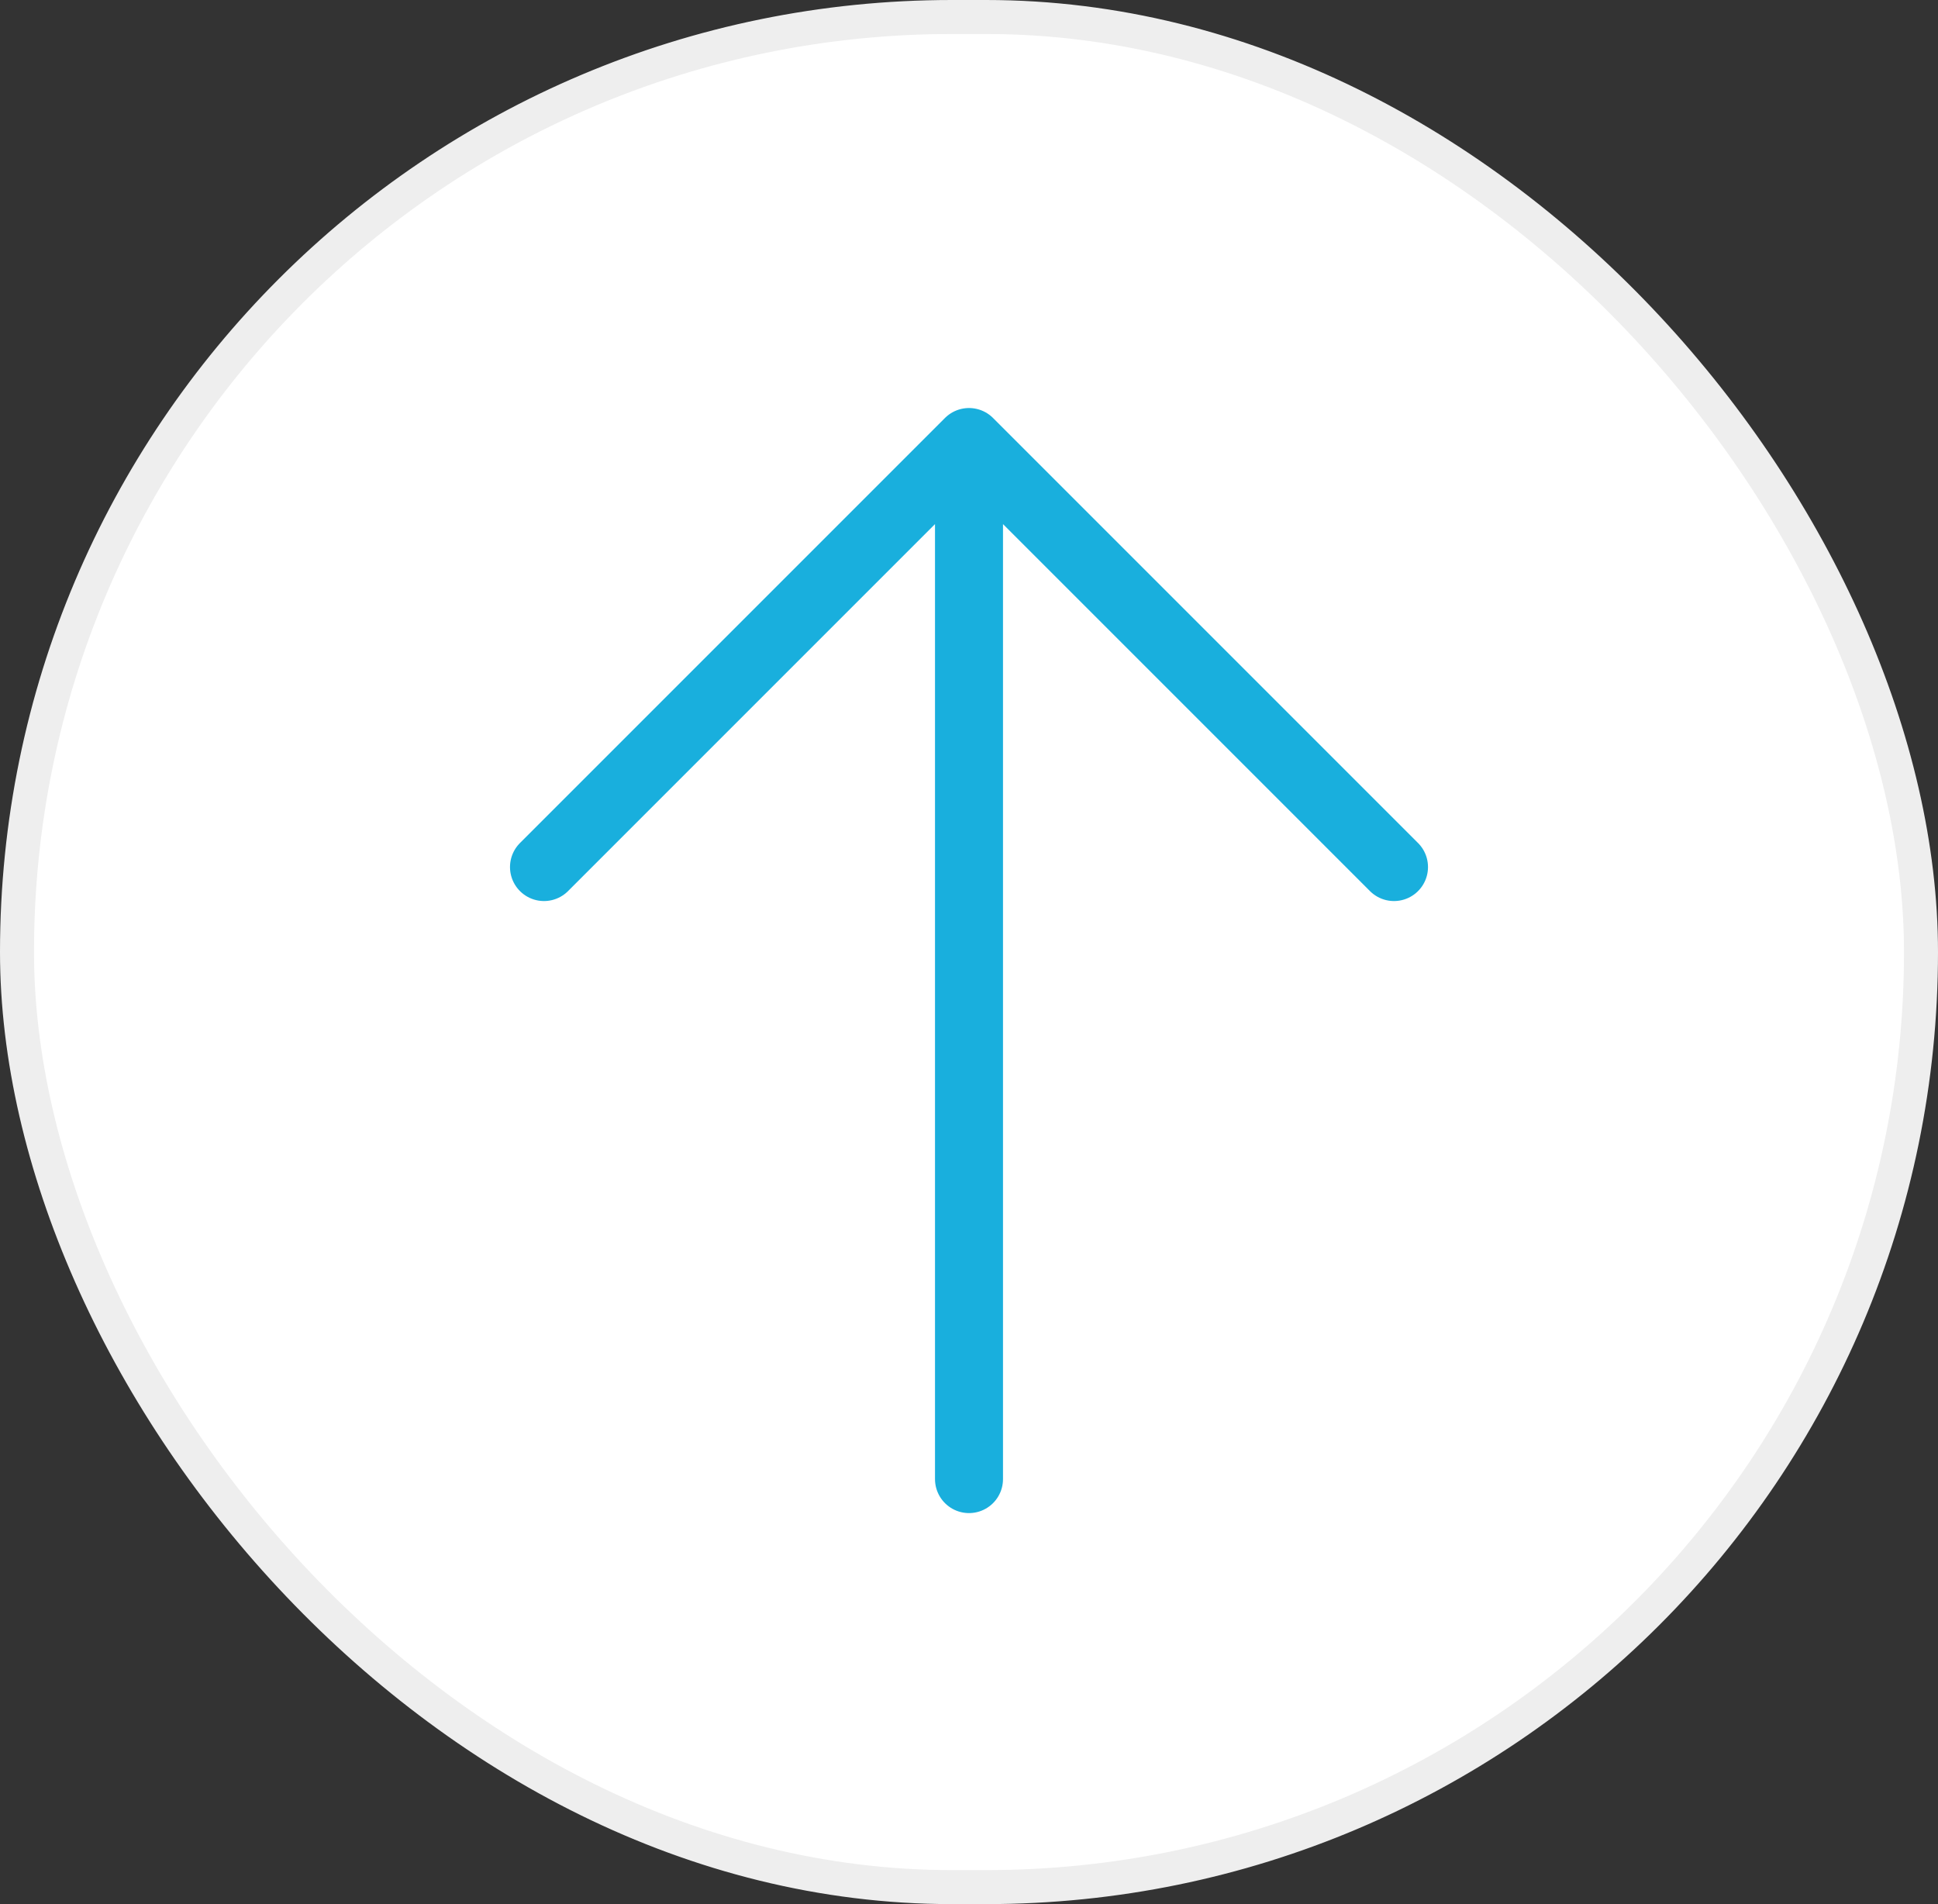 <svg width="57" height="56" viewBox="0 0 57 56" fill="none" xmlns="http://www.w3.org/2000/svg">
<rect x="0" y="0" width="57" height="56" fill="#333333" stroke="none"/>
<rect x="0.5" y="0.5" width="56" height="55" rx="27.5" fill="white" stroke="#EEEEEE"/>
<path d="M16 25.5L28.5 13M28.5 13L41 25.5M28.5 13V43.5" stroke="#19AFDD" stroke-width="2" stroke-linecap="round" stroke-linejoin="round"/>
</svg>
